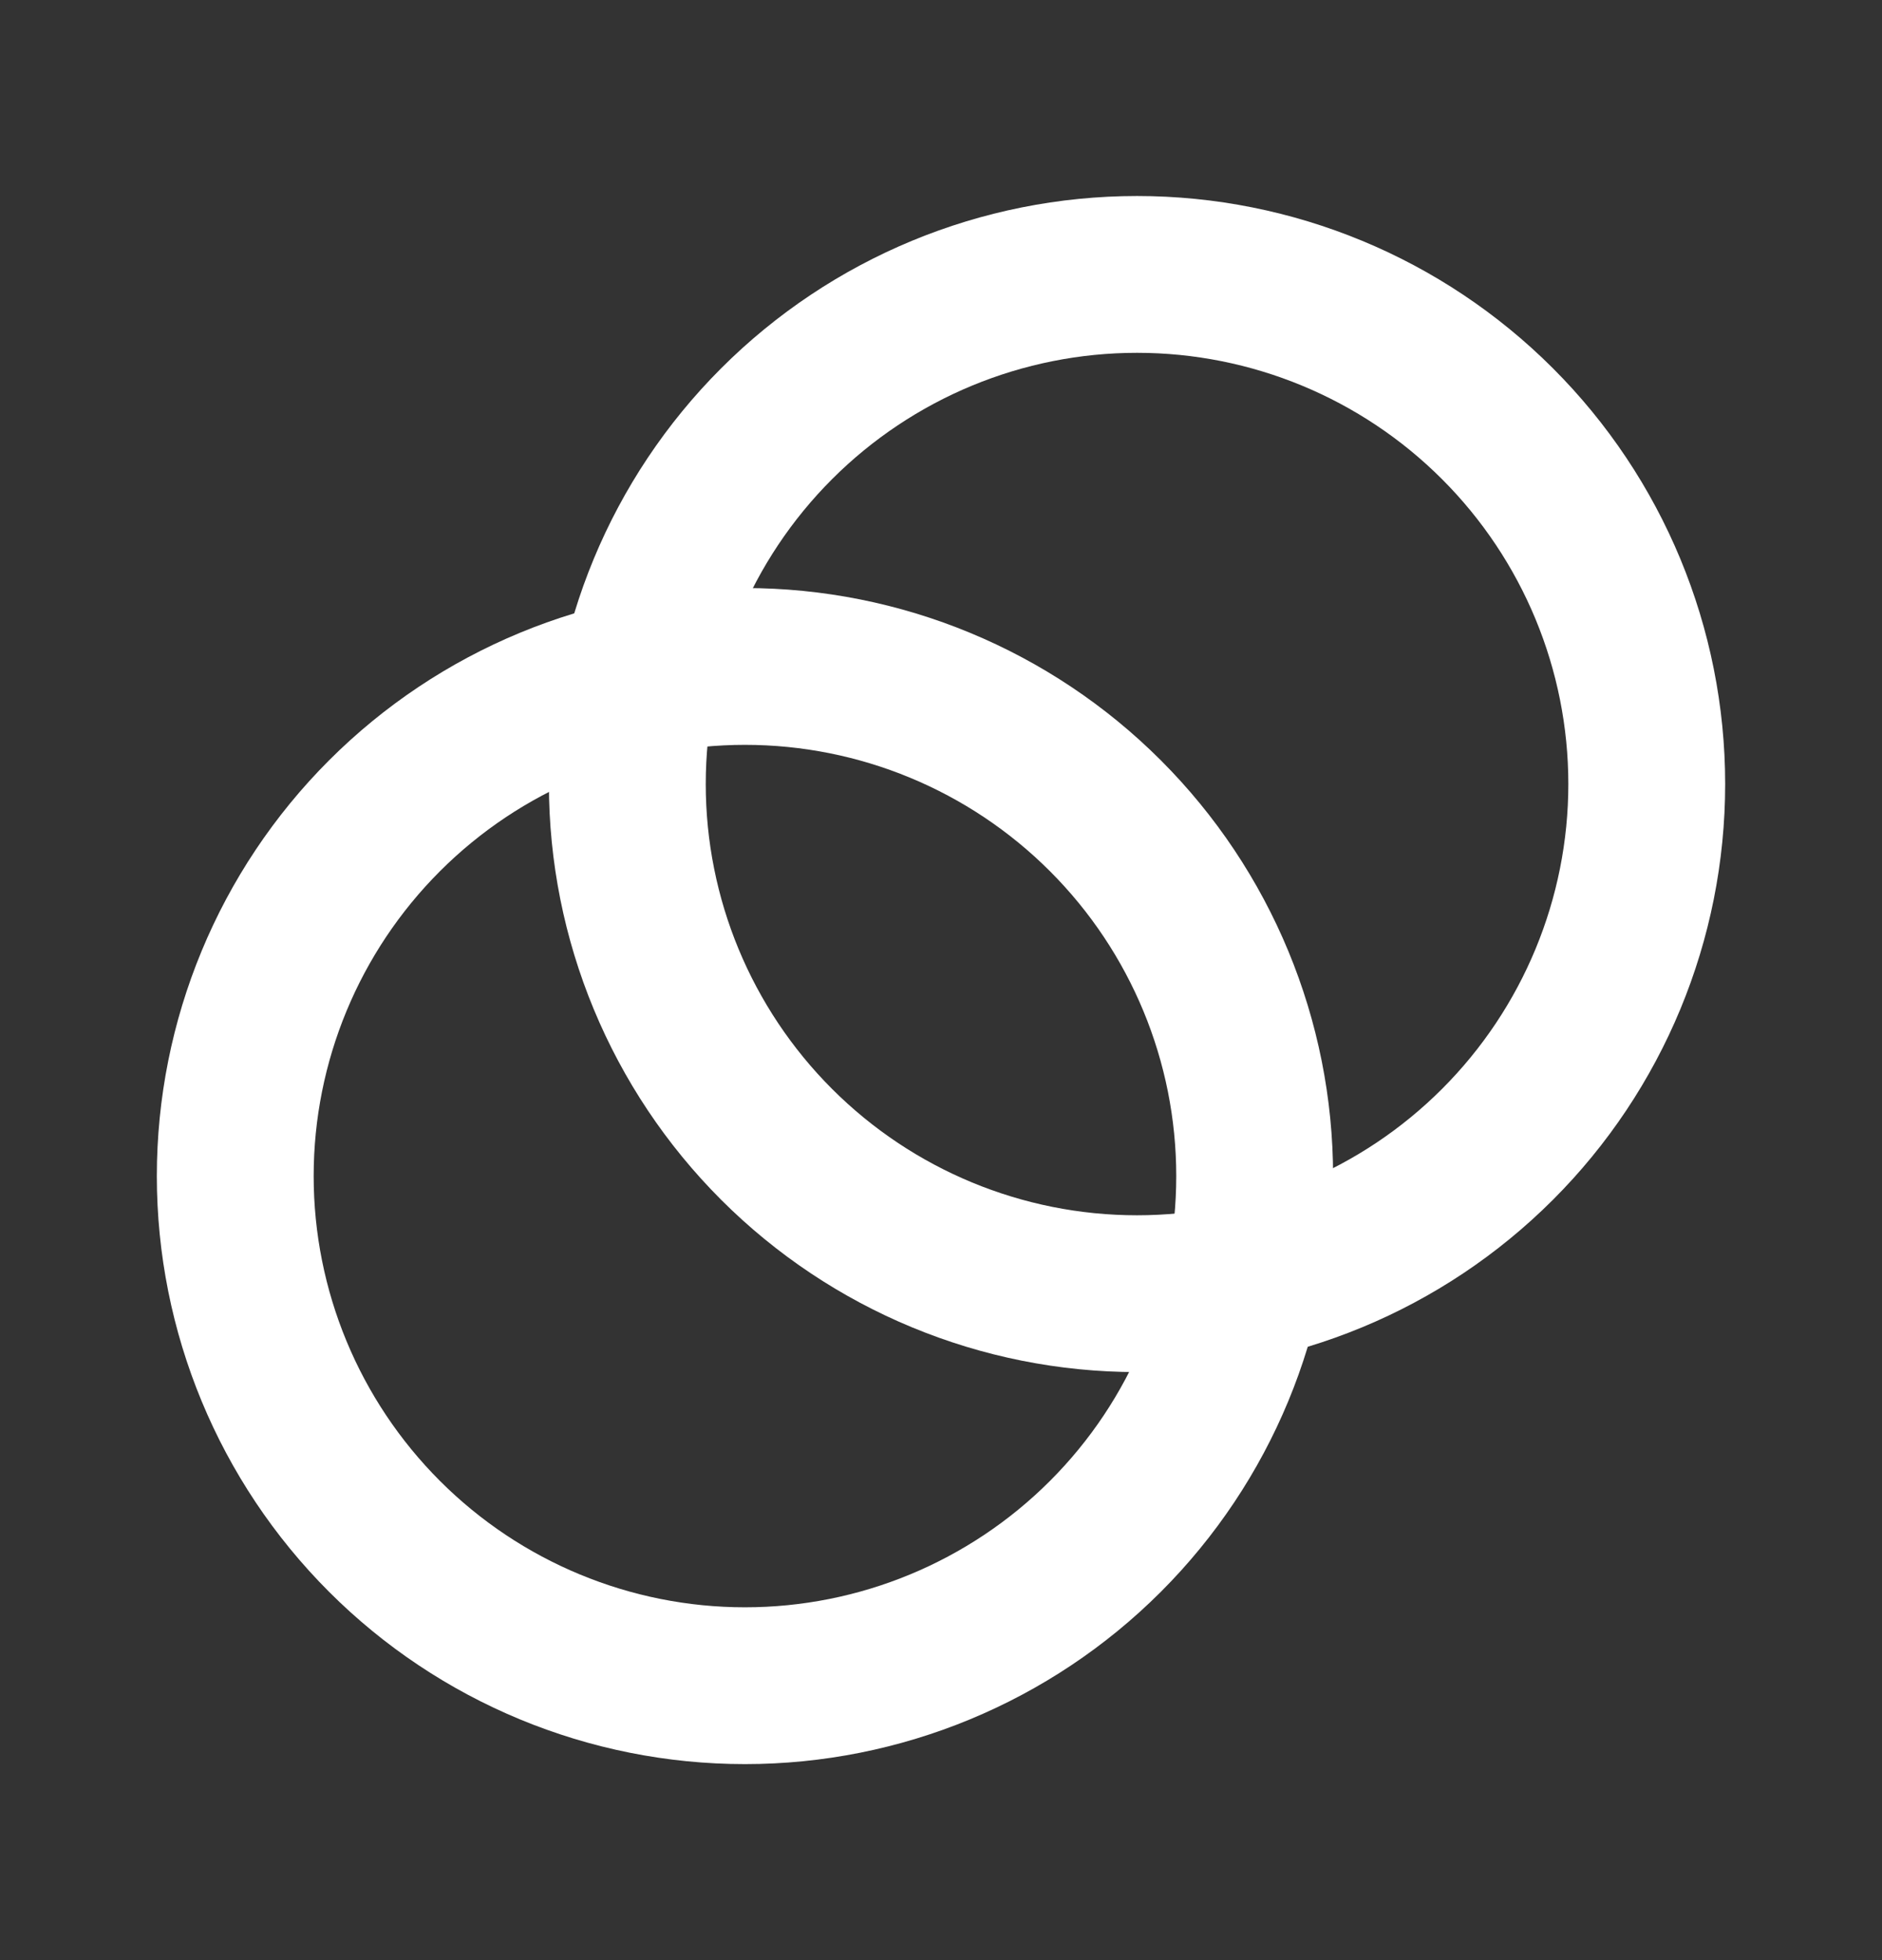 <svg width="24" height="25" viewBox="0 0 24 25" fill="none" xmlns="http://www.w3.org/2000/svg">
<rect x="0" y="0" width="24" height="25" fill="#333333" stroke="none"/>
<path d="M8 10C8 11.724 8.685 13.377 9.904 14.596C11.123 15.815 12.776 16.5 14.5 16.5C16.224 16.5 17.877 15.815 19.096 14.596C20.315 13.377 21 11.724 21 10C21 8.276 20.315 6.623 19.096 5.404C17.877 4.185 16.224 3.5 14.5 3.5C12.776 3.5 11.123 4.185 9.904 5.404C8.685 6.623 8 8.276 8 10Z" stroke="white" stroke-width="2" stroke-linecap="round" stroke-linejoin="round"/>
<path d="M3 15C3 16.724 3.685 18.377 4.904 19.596C6.123 20.815 7.776 21.5 9.5 21.5C11.224 21.5 12.877 20.815 14.096 19.596C15.315 18.377 16 16.724 16 15C16 13.276 15.315 11.623 14.096 10.404C12.877 9.185 11.224 8.5 9.5 8.5C7.776 8.5 6.123 9.185 4.904 10.404C3.685 11.623 3 13.276 3 15Z" stroke="white" stroke-width="2" stroke-linecap="round" stroke-linejoin="round"/>
</svg>
